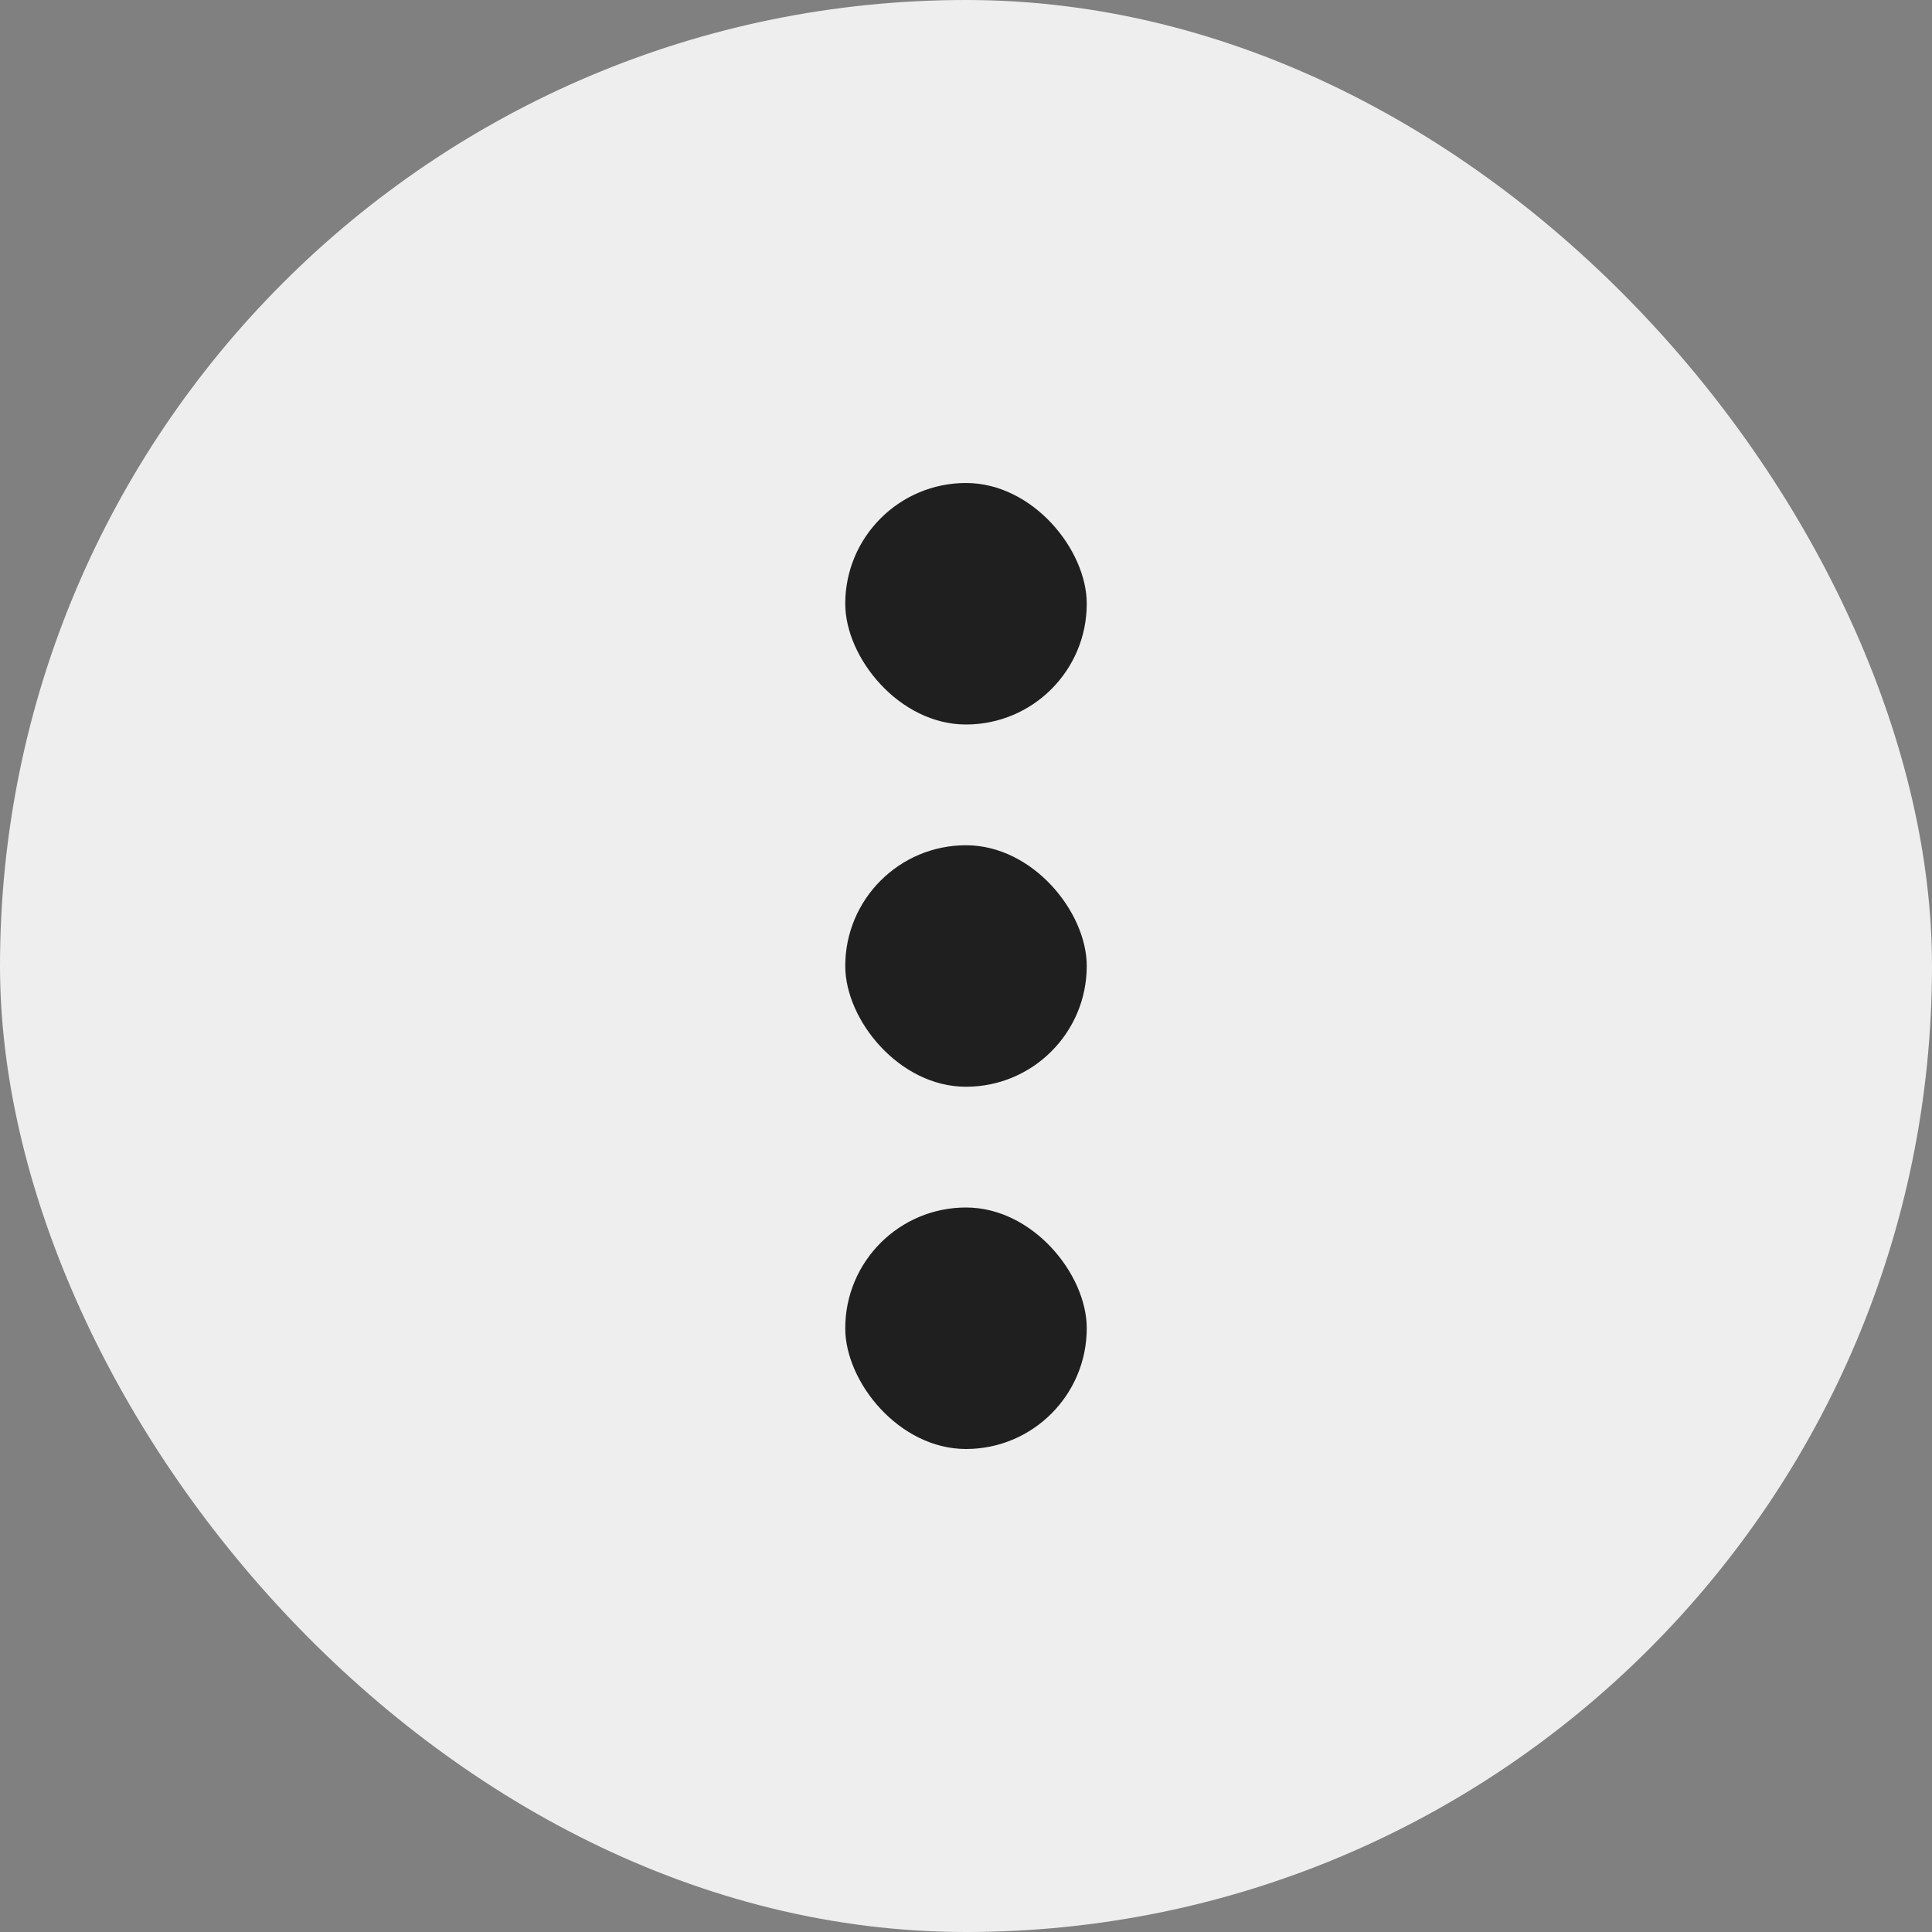 <svg width="32" height="32" viewBox="0 0 32 32" fill="none" xmlns="http://www.w3.org/2000/svg">
<rect x="0" y="0" width="32" height="32" fill="#808080" stroke="none"/>
<rect width="32" height="32" rx="16" fill="#EEEEEE"/>
<rect x="14" y="8" width="4" height="4" rx="2" fill="#1F1F1F"/>
<rect x="14" y="14" width="4" height="4" rx="2" fill="#1F1F1F"/>
<rect x="14" y="20" width="4" height="4" rx="2" fill="#1F1F1F"/>
</svg>
